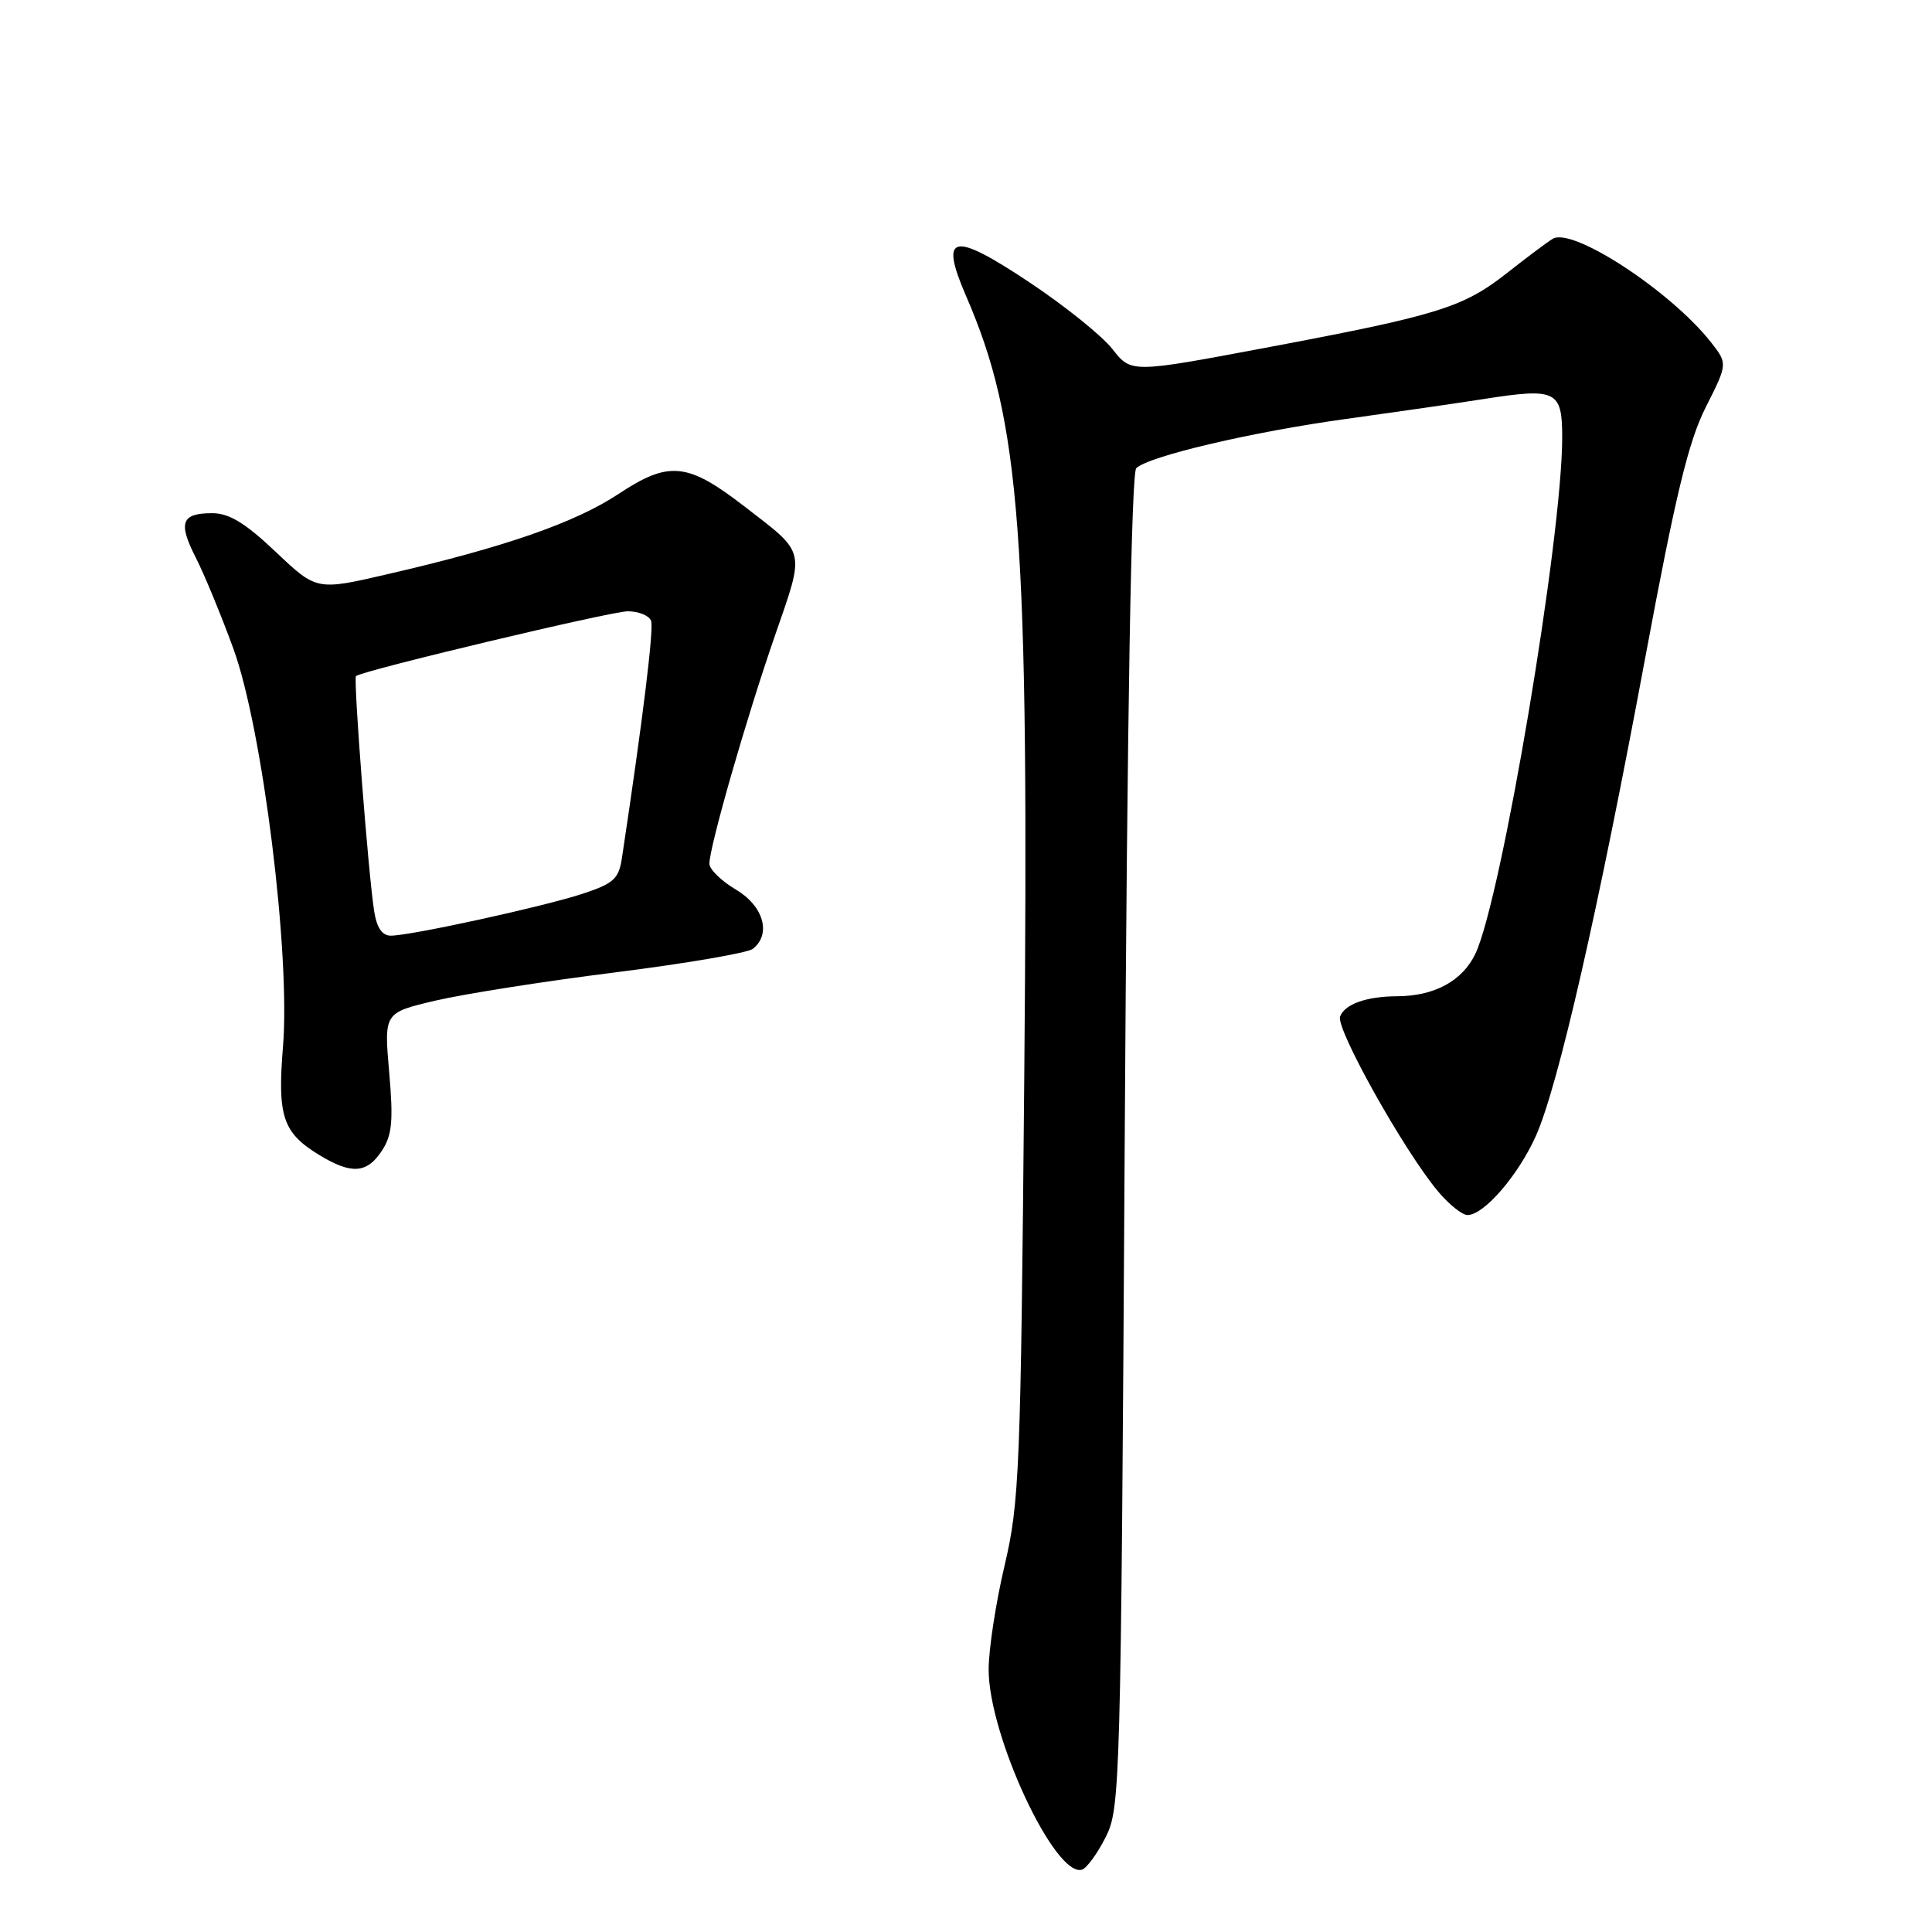 <?xml version="1.0" encoding="UTF-8" standalone="no"?>
<!DOCTYPE svg PUBLIC "-//W3C//DTD SVG 1.1//EN" "http://www.w3.org/Graphics/SVG/1.1/DTD/svg11.dtd" >
<svg xmlns="http://www.w3.org/2000/svg" xmlns:xlink="http://www.w3.org/1999/xlink" version="1.1" viewBox="0 0 256 256">
 <g >
 <path fill="currentColor"
d=" M 146.50 243.45 C 148.44 239.61 148.52 236.97 149.03 151.27 C 149.37 93.93 149.91 62.69 150.56 62.04 C 152.14 60.46 165.99 57.21 178.31 55.52 C 184.46 54.67 192.73 53.48 196.69 52.86 C 206.22 51.37 207.00 51.76 207.00 57.95 C 207.00 71.27 198.96 119.06 195.50 126.37 C 193.78 129.98 190.09 131.99 185.10 132.01 C 181.06 132.03 178.19 133.05 177.57 134.69 C 176.96 136.27 186.08 152.56 190.55 157.87 C 191.99 159.59 193.75 161.00 194.45 161.00 C 196.64 161.00 201.19 155.72 203.52 150.50 C 206.46 143.90 211.74 120.81 218.01 87.11 C 222.03 65.53 223.73 58.50 226.02 53.96 C 228.93 48.19 228.93 48.19 226.72 45.36 C 221.40 38.59 208.37 30.06 205.75 31.64 C 205.06 32.05 202.33 34.09 199.68 36.18 C 193.86 40.76 190.55 41.78 167.70 46.08 C 149.89 49.43 149.89 49.43 147.40 46.25 C 146.03 44.50 141.07 40.51 136.39 37.40 C 126.20 30.62 124.45 30.99 128.00 39.20 C 135.27 55.97 136.36 70.67 135.72 142.74 C 135.25 194.97 135.08 199.07 133.11 207.45 C 131.95 212.37 131.00 218.57 131.00 221.23 C 131.00 229.97 139.81 248.84 143.37 247.74 C 143.99 247.55 145.40 245.62 146.50 243.45 Z  M 50.60 152.48 C 51.96 150.42 52.13 148.54 51.57 142.08 C 50.88 134.19 50.88 134.19 57.69 132.59 C 61.44 131.71 72.15 130.02 81.50 128.85 C 90.85 127.67 99.06 126.27 99.75 125.73 C 102.25 123.78 101.17 120.03 97.50 117.87 C 95.58 116.73 94.00 115.19 94.00 114.45 C 94.00 112.21 98.88 95.20 102.68 84.24 C 106.69 72.65 106.88 73.46 98.61 67.08 C 91.08 61.27 88.64 61.03 81.96 65.45 C 76.20 69.26 66.88 72.50 51.36 76.08 C 41.96 78.26 41.96 78.26 36.54 73.13 C 32.50 69.30 30.36 68.00 28.12 68.00 C 24.03 68.00 23.57 69.24 25.95 73.90 C 27.06 76.08 29.30 81.50 30.92 85.94 C 34.78 96.51 38.50 126.37 37.50 138.66 C 36.74 147.94 37.46 150.09 42.31 153.05 C 46.57 155.64 48.62 155.50 50.60 152.48 Z  M 49.58 120.75 C 48.80 115.81 46.80 89.86 47.17 89.58 C 48.19 88.81 80.99 81.00 83.17 81.00 C 84.61 81.00 86.00 81.56 86.27 82.25 C 86.66 83.28 85.19 95.26 82.41 113.68 C 82.00 116.44 81.32 117.07 77.22 118.42 C 72.07 120.12 54.53 123.96 51.80 123.98 C 50.64 123.99 49.93 122.95 49.58 120.75 Z "/>
</g>
</svg>